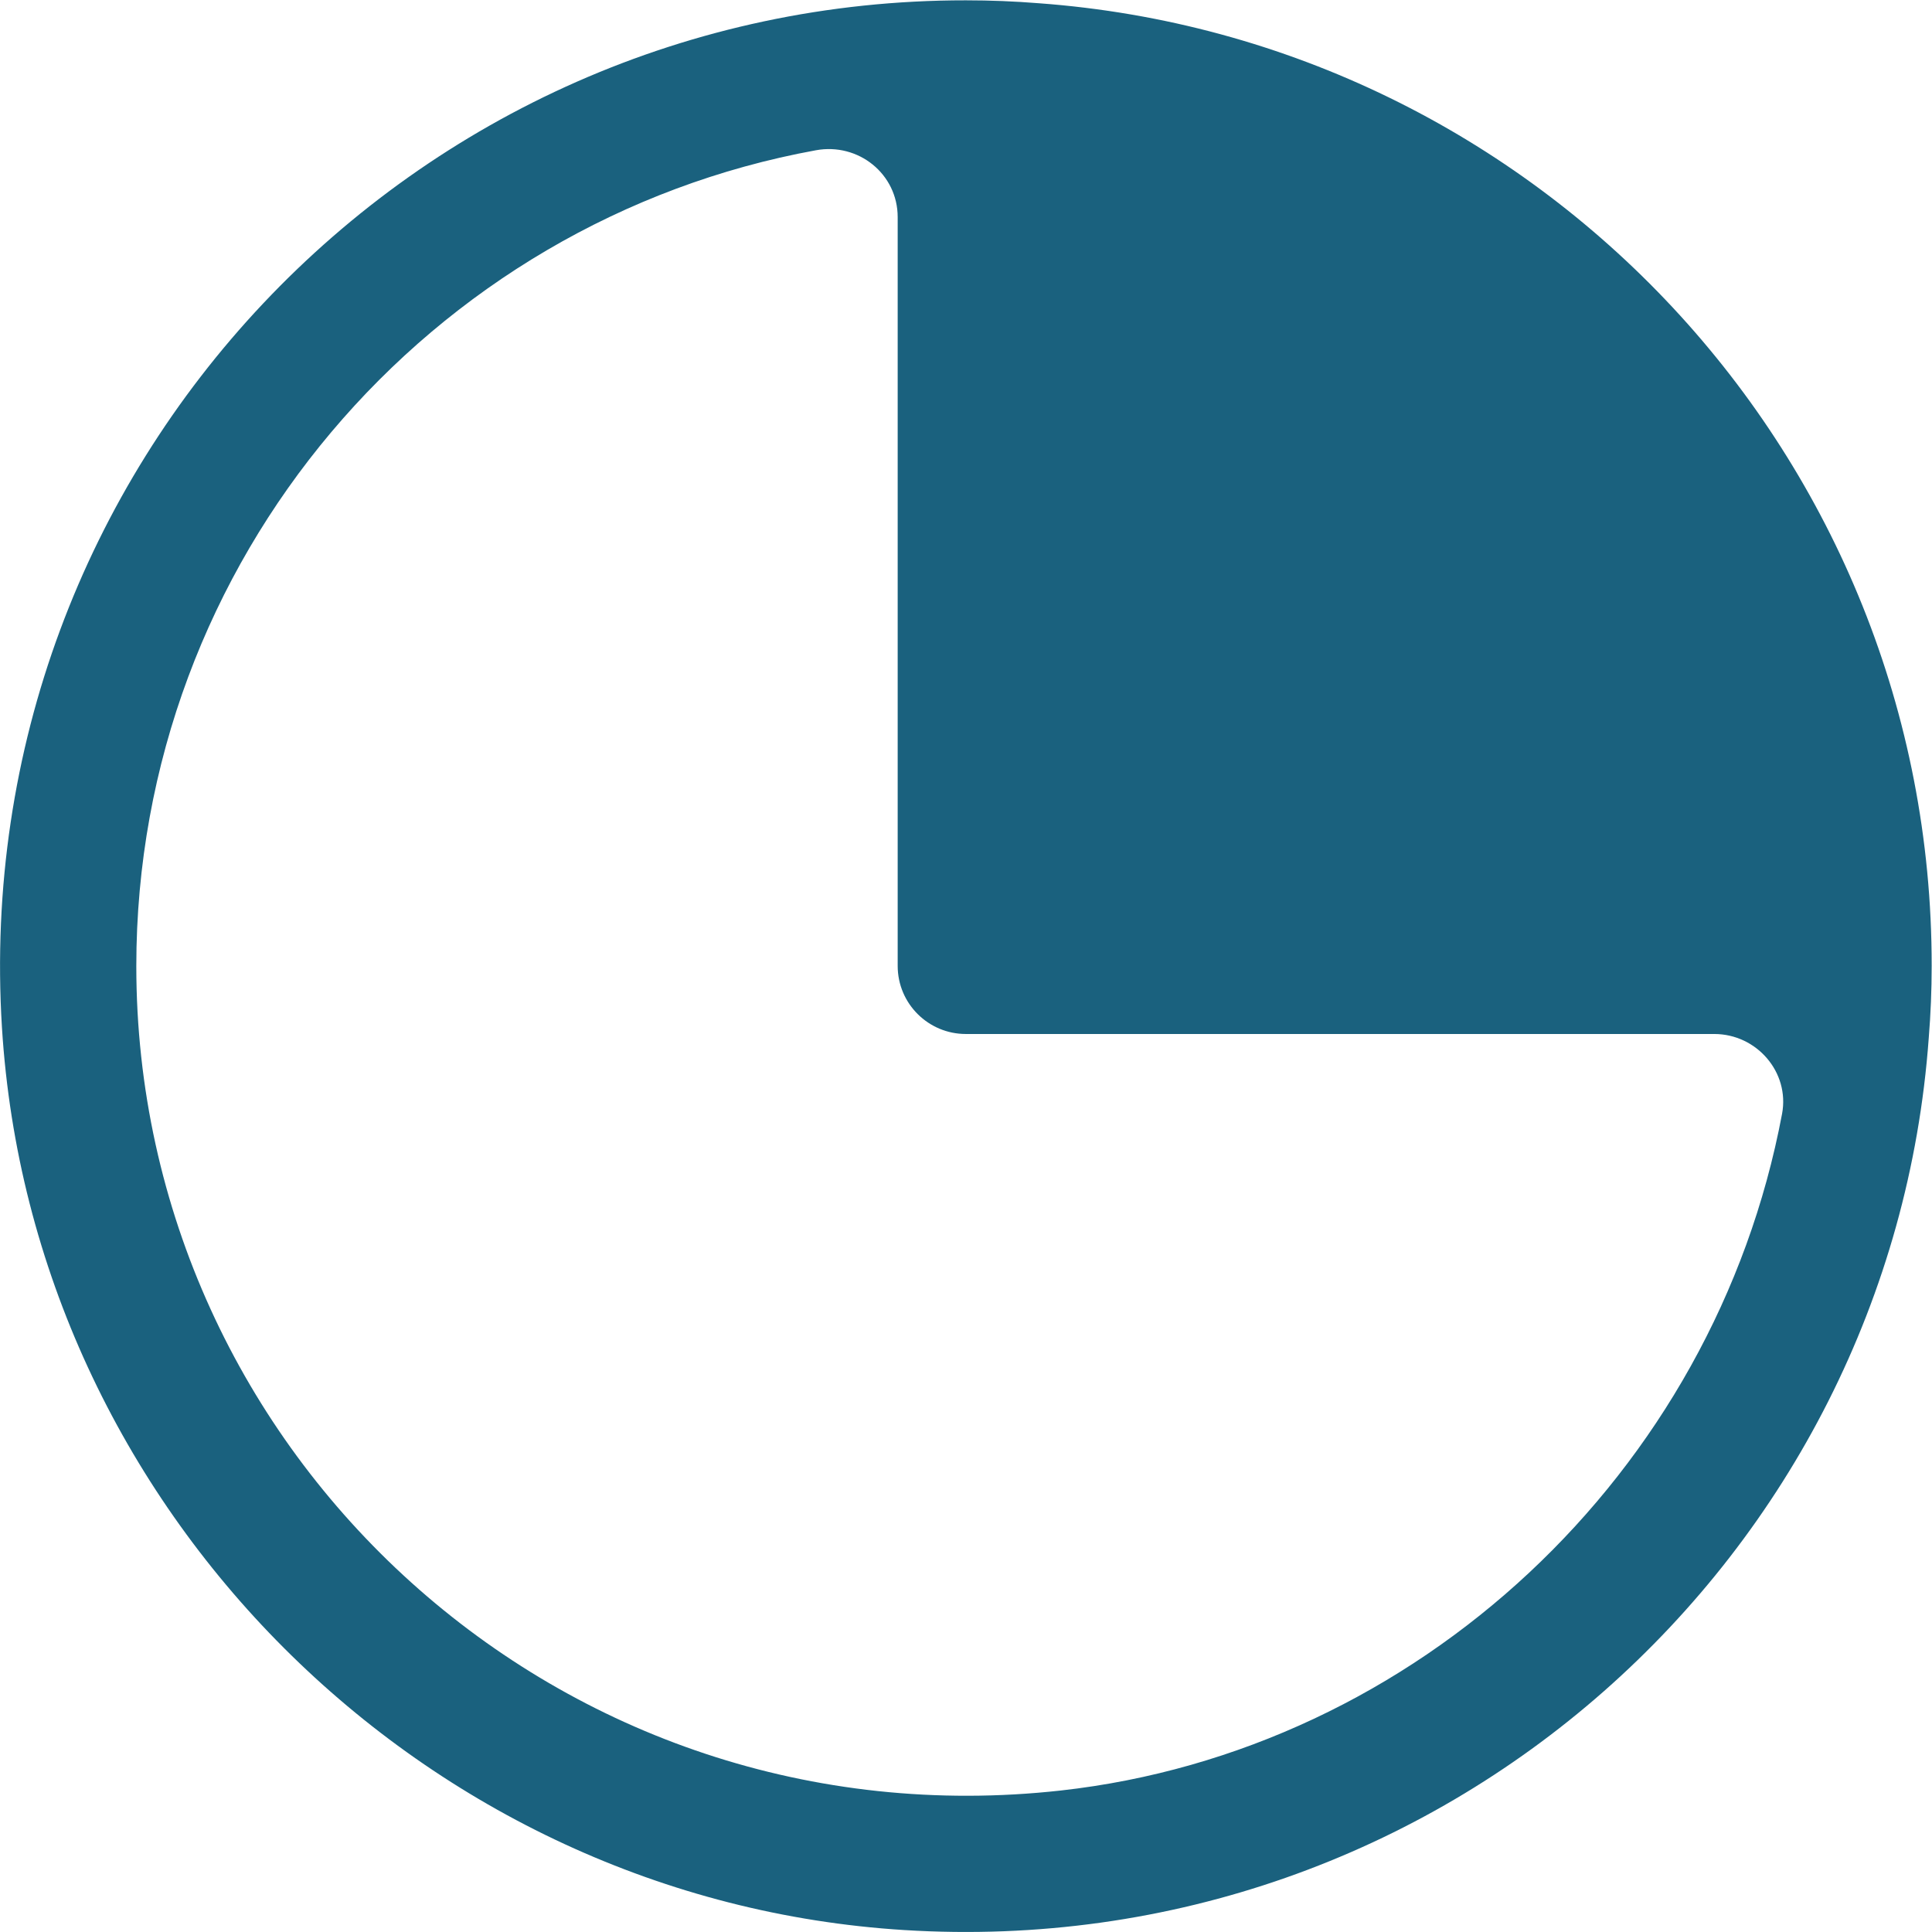 <?xml version="1.0" encoding="utf-8"?>
<!-- Generator: Adobe Illustrator 18.1.0, SVG Export Plug-In . SVG Version: 6.00 Build 0)  -->
<!DOCTYPE svg PUBLIC "-//W3C//DTD SVG 1.1//EN" "http://www.w3.org/Graphics/SVG/1.1/DTD/svg11.dtd">
<svg version="1.1" id="Calque_1" xmlns="http://www.w3.org/2000/svg" xmlns:xlink="http://www.w3.org/1999/xlink" x="0px" y="0px"
	 viewBox="0 123.3 595.3 595.3" enable-background="new 0 123.3 595.3 595.3" xml:space="preserve">
<g>
	<path fill="#1A617E" d="M320.1,124.3c-7.5-0.6-14.9-0.9-22.5-0.9C127,123.3-10.1,267,0.6,439.9c9.2,148.3,129.9,268.9,278,278.1
		c165.5,10.3,304.1-114.8,315.7-274.9c0.6-7.4,0.9-14.7,0.9-22.2C595.3,264.1,474,135.6,320.1,124.3z M528.2,441.9
		c13.1,0,23.3,11.8,20.9,24.6C528.2,577.7,436.3,662.8,326.9,675C172.9,692.1,42,571.6,42,421c0-125.3,90.4-229.7,209.4-251.4
		c13.1-2.4,25.2,7.3,25.2,20.6v230.7c0,11.7,9.5,21,21,21L528.2,441.9z"/>
</g>
</svg>

